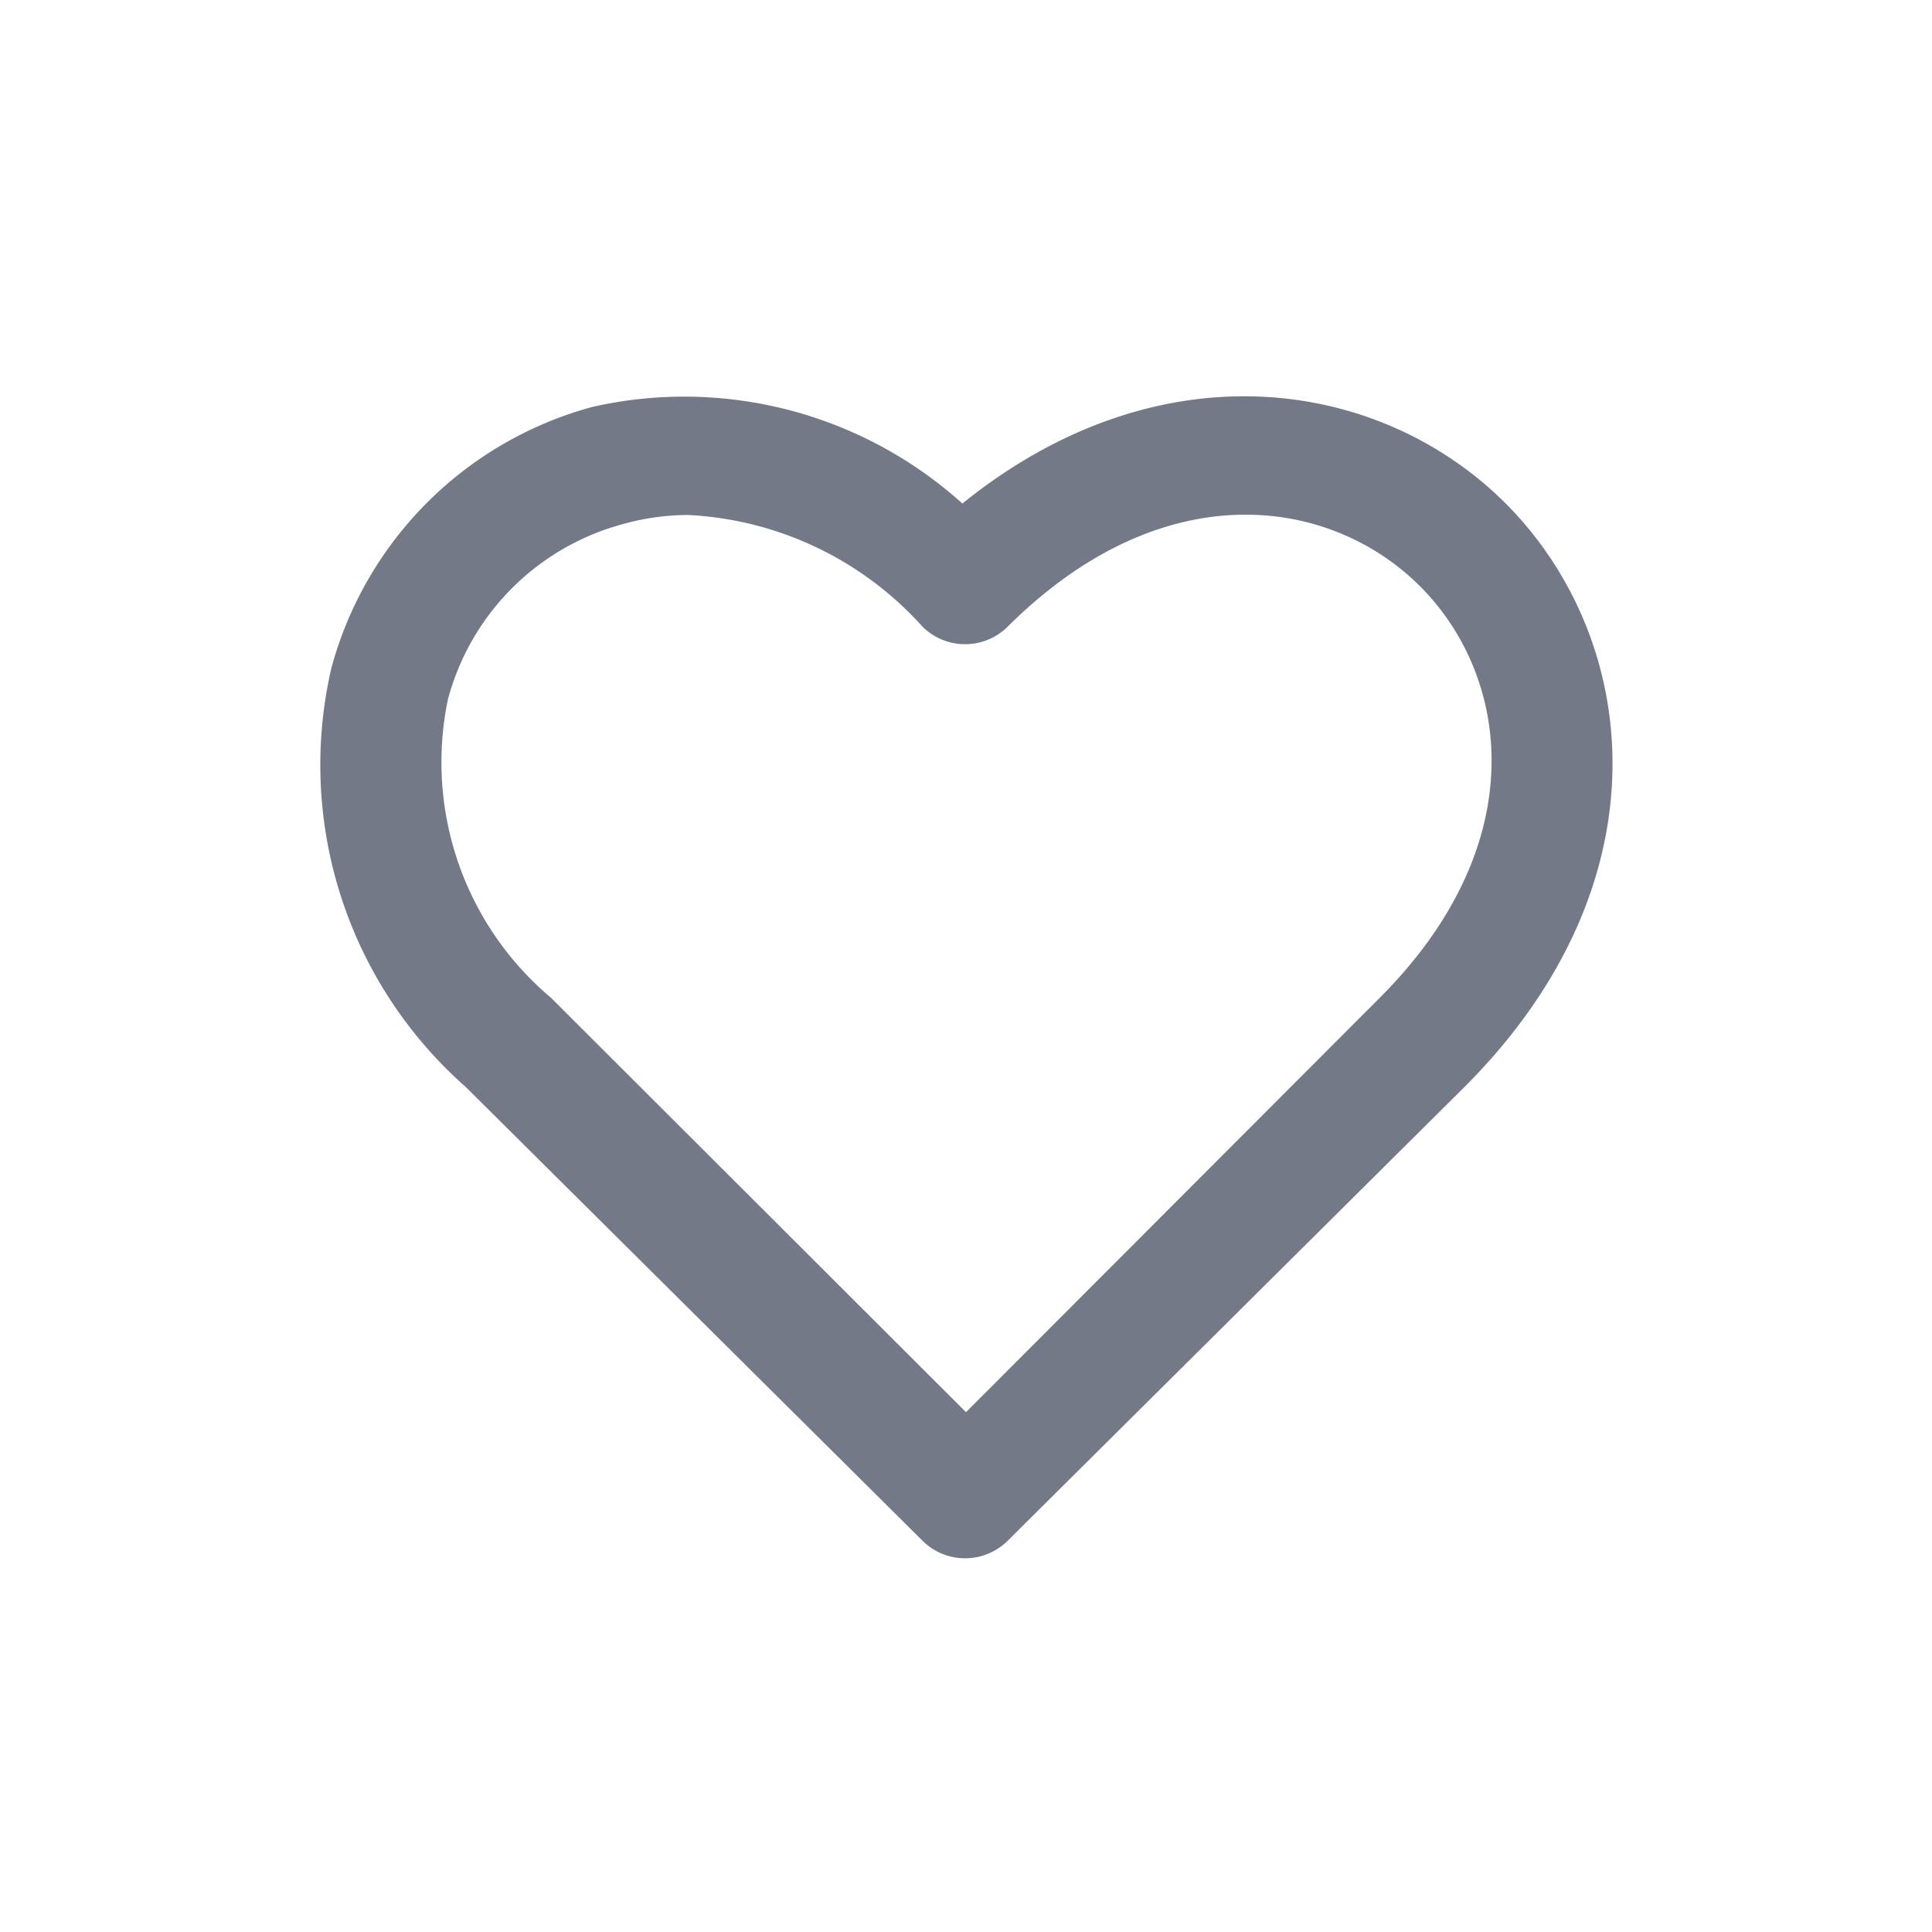 <svg id="Layer_3" data-name="Layer 3" xmlns="http://www.w3.org/2000/svg" viewBox="0 0 32 32"><defs><style>.cls-1{fill:#747987;}</style></defs><title>Favorite1</title><path class="cls-1" d="M15.28,25.52a1,1,0,0,0,.71.29,1,1,0,0,0,.7-.29L24.26,18c3.39-3.39,2.91-7.42.68-9.66-2.08-2.08-5.73-2.64-9,0A6.88,6.88,0,0,0,9.81,6.74a6.14,6.14,0,0,0-4.32,4.32A7.11,7.11,0,0,0,7.71,18ZM7.42,11.58a4.1,4.1,0,0,1,2.9-2.9,4,4,0,0,1,1.08-.15,5.59,5.59,0,0,1,3.88,1.85,1,1,0,0,0,.71.29,1,1,0,0,0,.7-.29c2.58-2.57,5.35-2.15,6.83-.67s1.9,4.25-.67,6.82L16,23.39,9.13,16.53A5.1,5.1,0,0,1,7.42,11.58Z"/></svg>